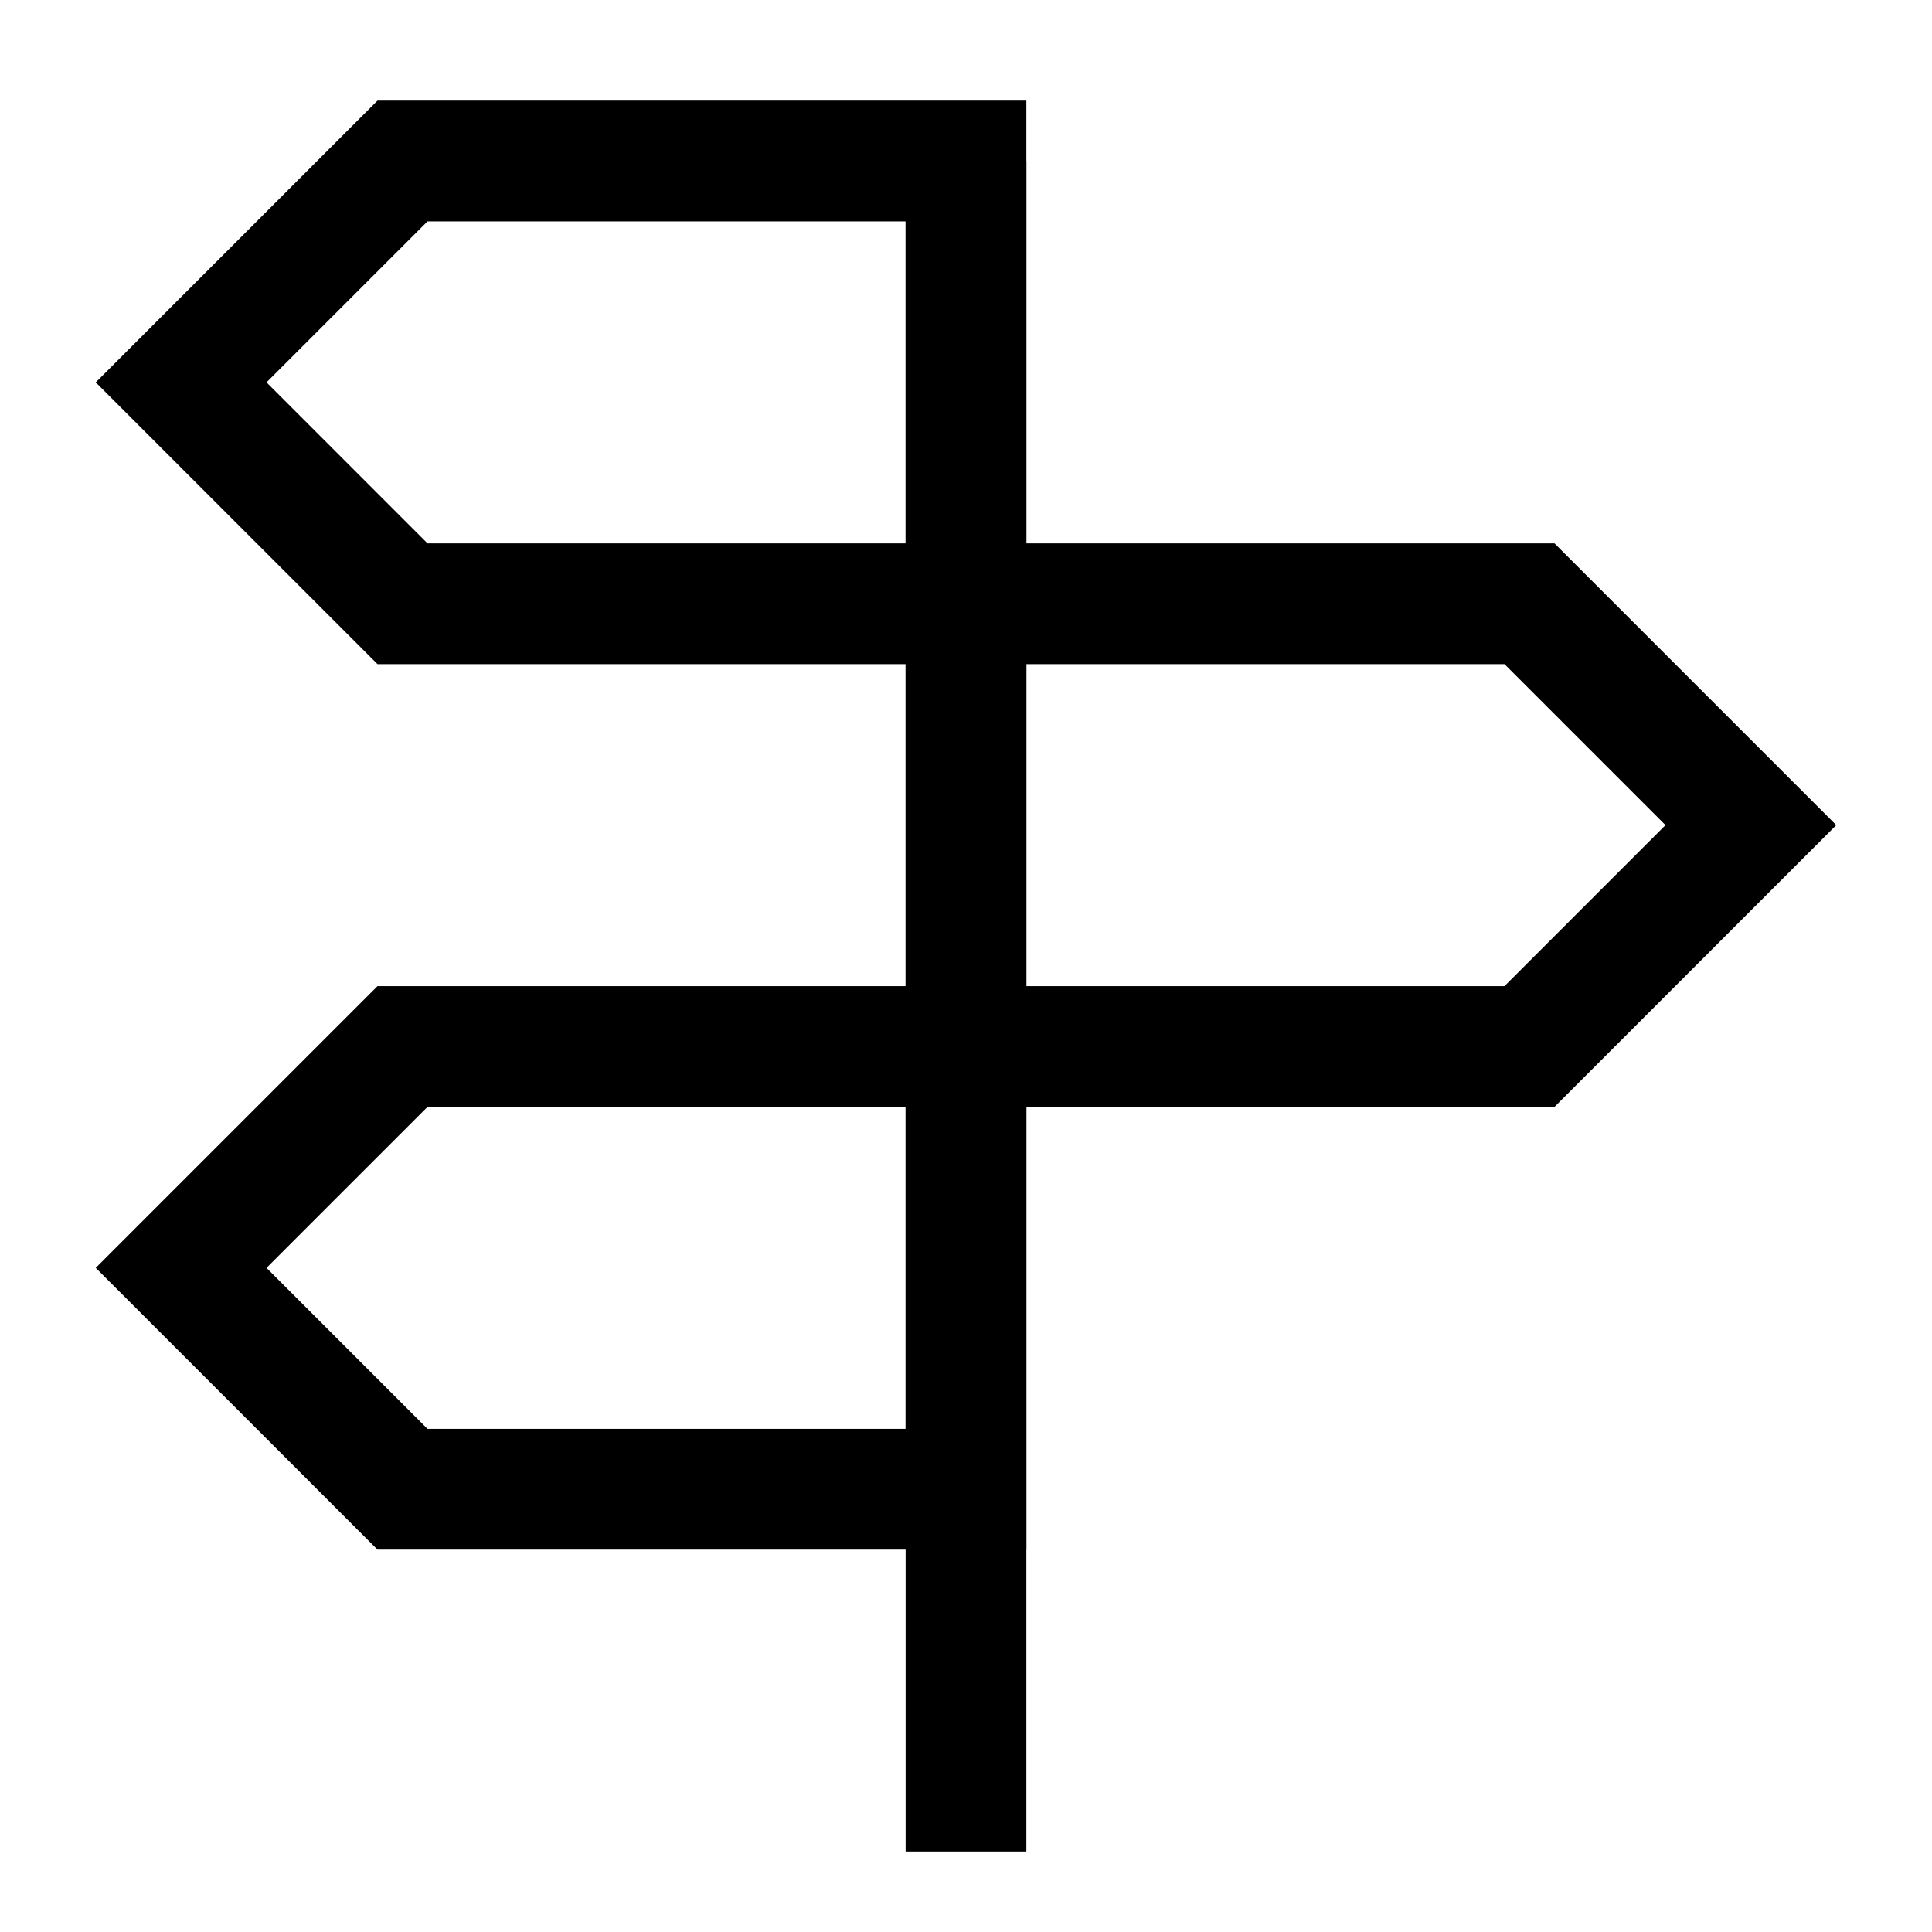 <svg xmlns="http://www.w3.org/2000/svg" fill="none" viewBox="0 0 24 24" id="Street-Sign--Streamline-Sharp">
  <desc>
    Street Sign Streamline Icon: https://streamlinehq.com
  </desc>
  <g id="street-sign--crossroad-street-sign-metaphor-directions-travel-places">
    <path id="Rectangle 949" stroke="#000000" d="M5 2h7v5.5H5L2.25 4.75 5 2Z" stroke-width="1.5"></path>
    <path id="Rectangle 951" stroke="#000000" d="M5 13h7v5.5H5l-2.75 -2.75L5 13Z" stroke-width="1.5"></path>
    <path id="Rectangle 950" stroke="#000000" d="M19 7.5h-7V13h7l2.75 -2.75L19 7.5Z" stroke-width="1.5"></path>
    <path id="Vector 3507" stroke="#000000" d="M12 23V2" stroke-width="1.5"></path>
  </g>
</svg>